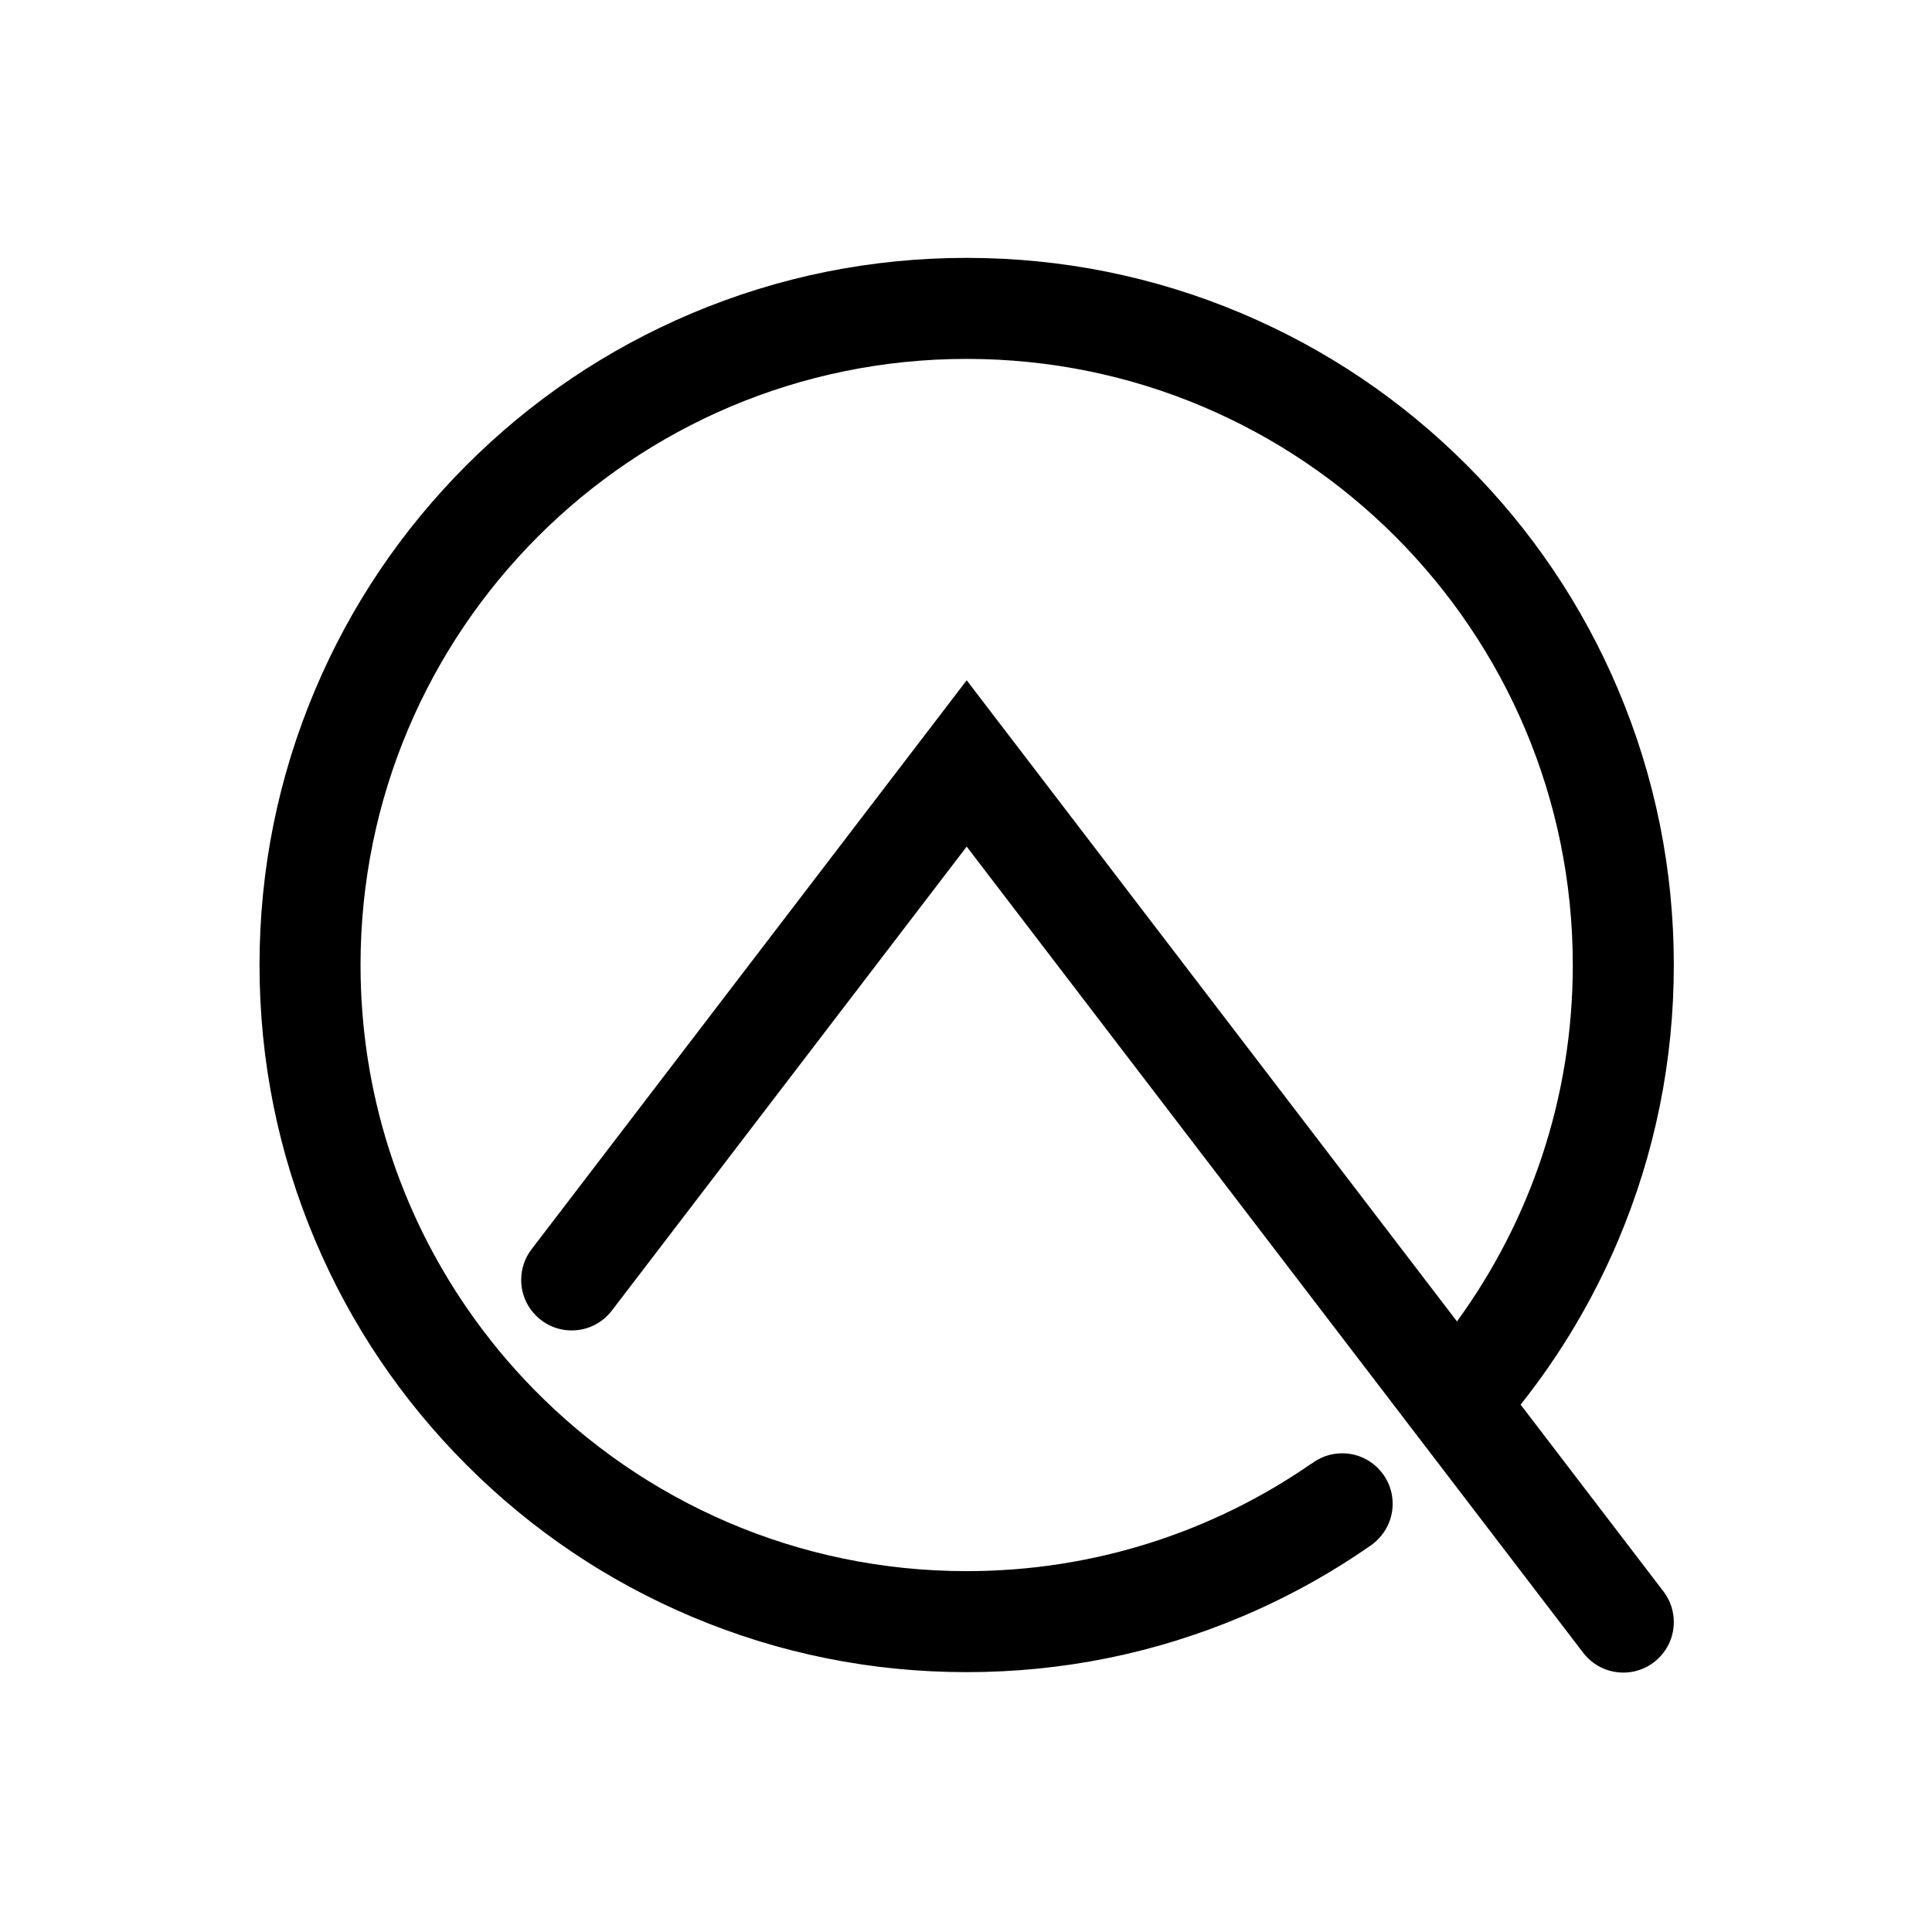 <?xml version="1.0" encoding="utf-8"?>
<svg viewBox="0 0 500 500" xmlns="http://www.w3.org/2000/svg">
  <defs>
    <clipPath clipPathUnits="userSpaceOnUse" id="clipPath33">
      <path d="M 0,1000 H 1000 V 0 H 0 Z" id="path31"/>
    </clipPath>
  </defs>
  <g id="g25" transform="matrix(0.49, 0, 0, -0.49, 5.188, 494.812)" style="">
    <g id="g27" style="fill:#ffffff">
      <g id="g29" clip-path="url(#clipPath33)" style="fill:#ffffff">
        <g id="g35" transform="matrix(1.472, 0, 0, 1.472, 792.535, 267.957)" style="fill: rgb(255, 255, 255);">
          <path d="m 0,0 c 14.28,17.947 26.022,37.686 35.021,58.958 13.234,31.297 19.951,64.525 19.951,98.771 0,34.238 -6.717,67.463 -19.951,98.769 -12.779,30.216 -31.074,57.344 -54.369,80.64 -23.281,23.293 -50.414,41.578 -80.631,54.367 -31.304,13.235 -64.542,19.953 -98.774,19.953 -34.237,0 -67.476,-6.718 -98.771,-19.953 -30.223,-12.789 -57.356,-31.074 -80.641,-54.367 -23.288,-23.296 -41.586,-50.424 -54.364,-80.64 -13.234,-31.306 -19.952,-64.531 -19.952,-98.769 0,-34.246 6.718,-67.474 19.952,-98.771 12.778,-30.222 31.076,-57.357 54.364,-80.637 23.285,-23.297 50.418,-41.584 80.641,-54.361 31.295,-13.238 64.534,-19.953 98.771,-19.953 34.232,0 67.47,6.715 98.774,19.953 16.28,6.881 31.66,15.374 46.026,25.381 0.036,0.027 0.085,0.059 0.124,0.09 0.271,0.19 0.555,0.368 0.821,0.56 l -0.027,0.031 c 4.324,3.318 7.129,8.517 7.129,14.385 0,10.011 -8.114,18.125 -18.127,18.125 -4.138,0 -7.941,-1.409 -10.995,-3.742 l -0.031,0.032 c -35.117,-24.317 -77.737,-38.572 -123.694,-38.572 -60.811,0 -115.79,24.956 -155.26,65.189 -8.621,8.782 -16.498,18.293 -23.53,28.435 -24.398,35.154 -38.692,77.829 -38.692,123.855 0,120.102 97.366,217.478 217.482,217.478 120.109,0 217.482,-97.376 217.482,-217.478 0,-47.798 -15.424,-91.987 -41.557,-127.881 l -153.095,200.206 -22.822,29.837 -22.817,-29.837 -133.433,-174.477 c -2.26,-3.015 -3.598,-6.777 -3.598,-10.839 0,-10.005 8.121,-18.122 18.124,-18.122 5.939,0 11.219,2.861 14.53,7.285 l 127.194,166.318 221.07,-289.084 c 3.302,-4.416 8.582,-7.284 14.526,-7.284 10.01,0 18.121,8.109 18.121,18.118 0,4.062 -1.338,7.823 -3.599,10.842 z" style="fill-opacity: 1; fill-rule: nonzero; stroke: none; fill: rgb(0, 0, 0);" id="path37"/>
        </g>
        <g id="g39" transform="translate(431.592,285.503)" style="fill:#ffffff"/>
        <g id="g43" transform="translate(992.2,310.434)" style="fill:#ffffff"/>
        <g id="g47" transform="translate(187.731,131.637)" style="fill:#ffffff"/>
        <g id="g51" transform="translate(698.822,222.273)" style="fill:#ffffff"/>
        <g id="g55" transform="translate(53.565,190.844)" style="fill:#ffffff"/>
        <g id="g59" transform="translate(649.399,106.996)" style="fill:#ffffff"/>
      </g>
    </g>
  </g>
</svg>